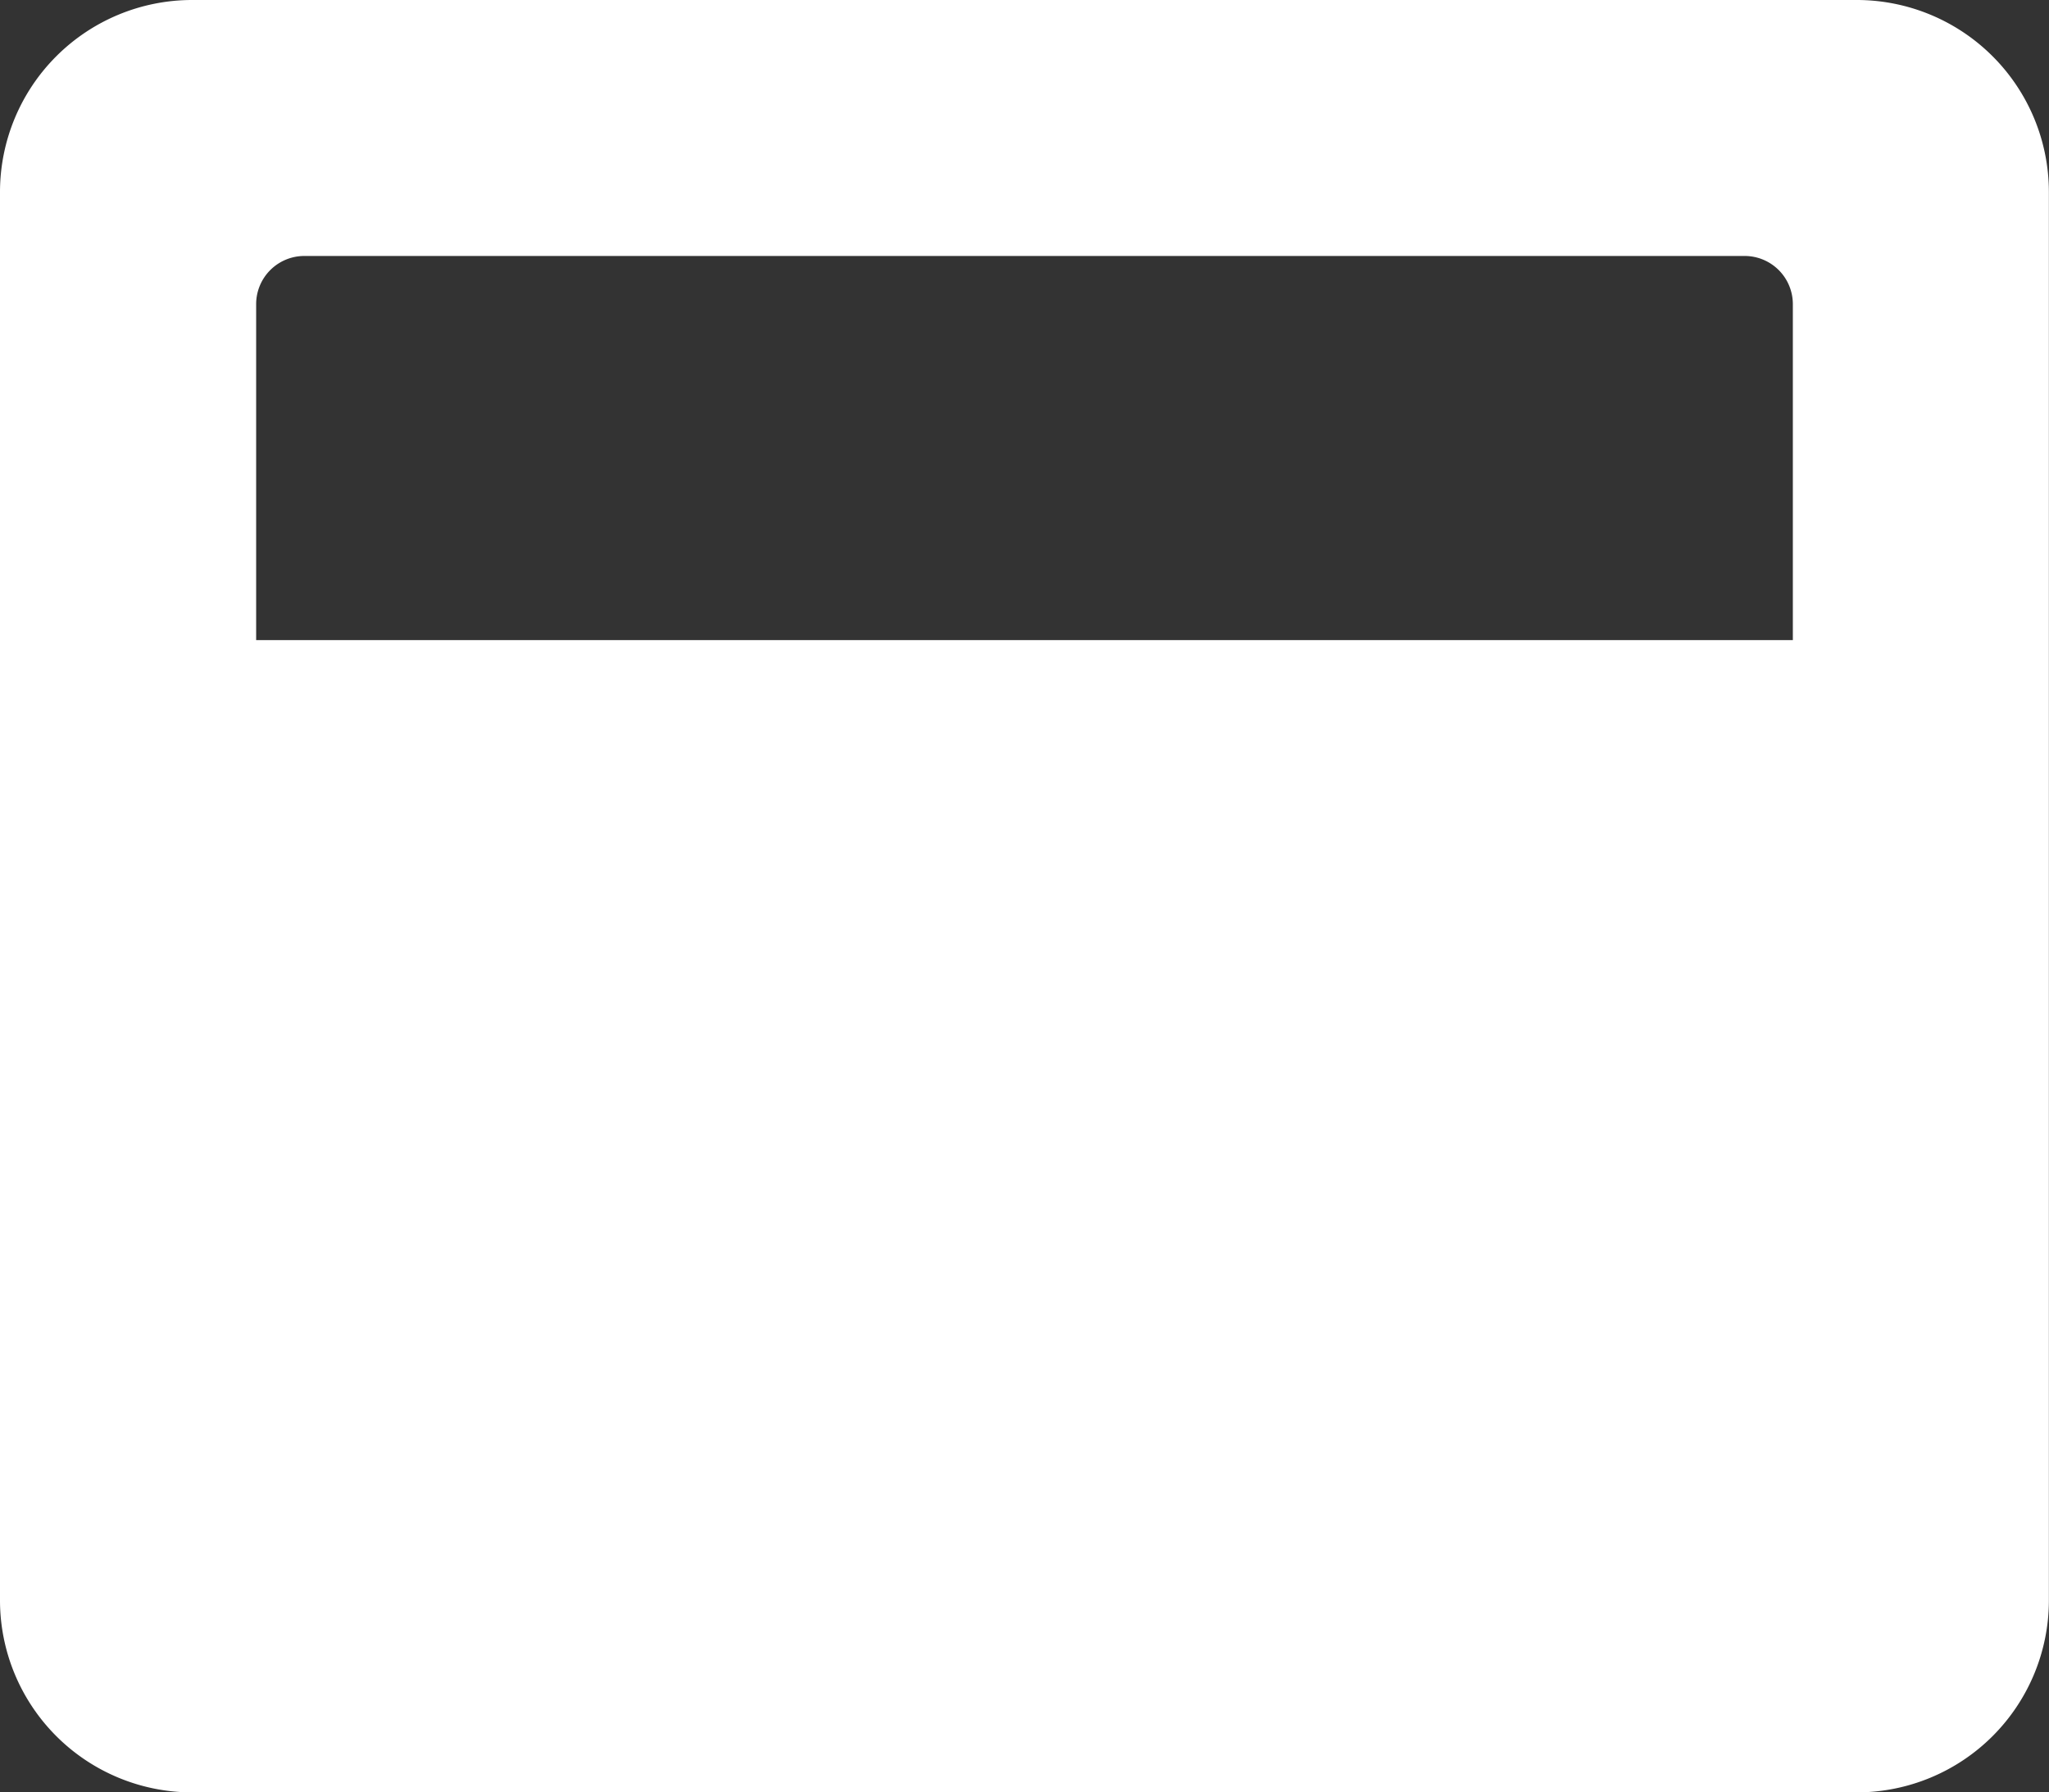 <svg xmlns="http://www.w3.org/2000/svg" width="18.286" height="16" viewBox="0 0 18.286 16">
  <rect x="0" y="0" width="18.286" height="16" fill="#333333" stroke="none"/>
  <path id="Icon_awesome-window-maximize" data-name="Icon awesome-window-maximize" d="M16.571,1.5H1.714A1.715,1.715,0,0,0,0,3.214V15.786A1.715,1.715,0,0,0,1.714,17.5H16.571a1.715,1.715,0,0,0,1.714-1.714V3.214A1.715,1.715,0,0,0,16.571,1.5ZM16,7.214H2.286v-3a.43.43,0,0,1,.429-.429H15.571A.43.43,0,0,1,16,4.214Z" transform="translate(0 -1.5)" fill="#fff"/>
</svg>
